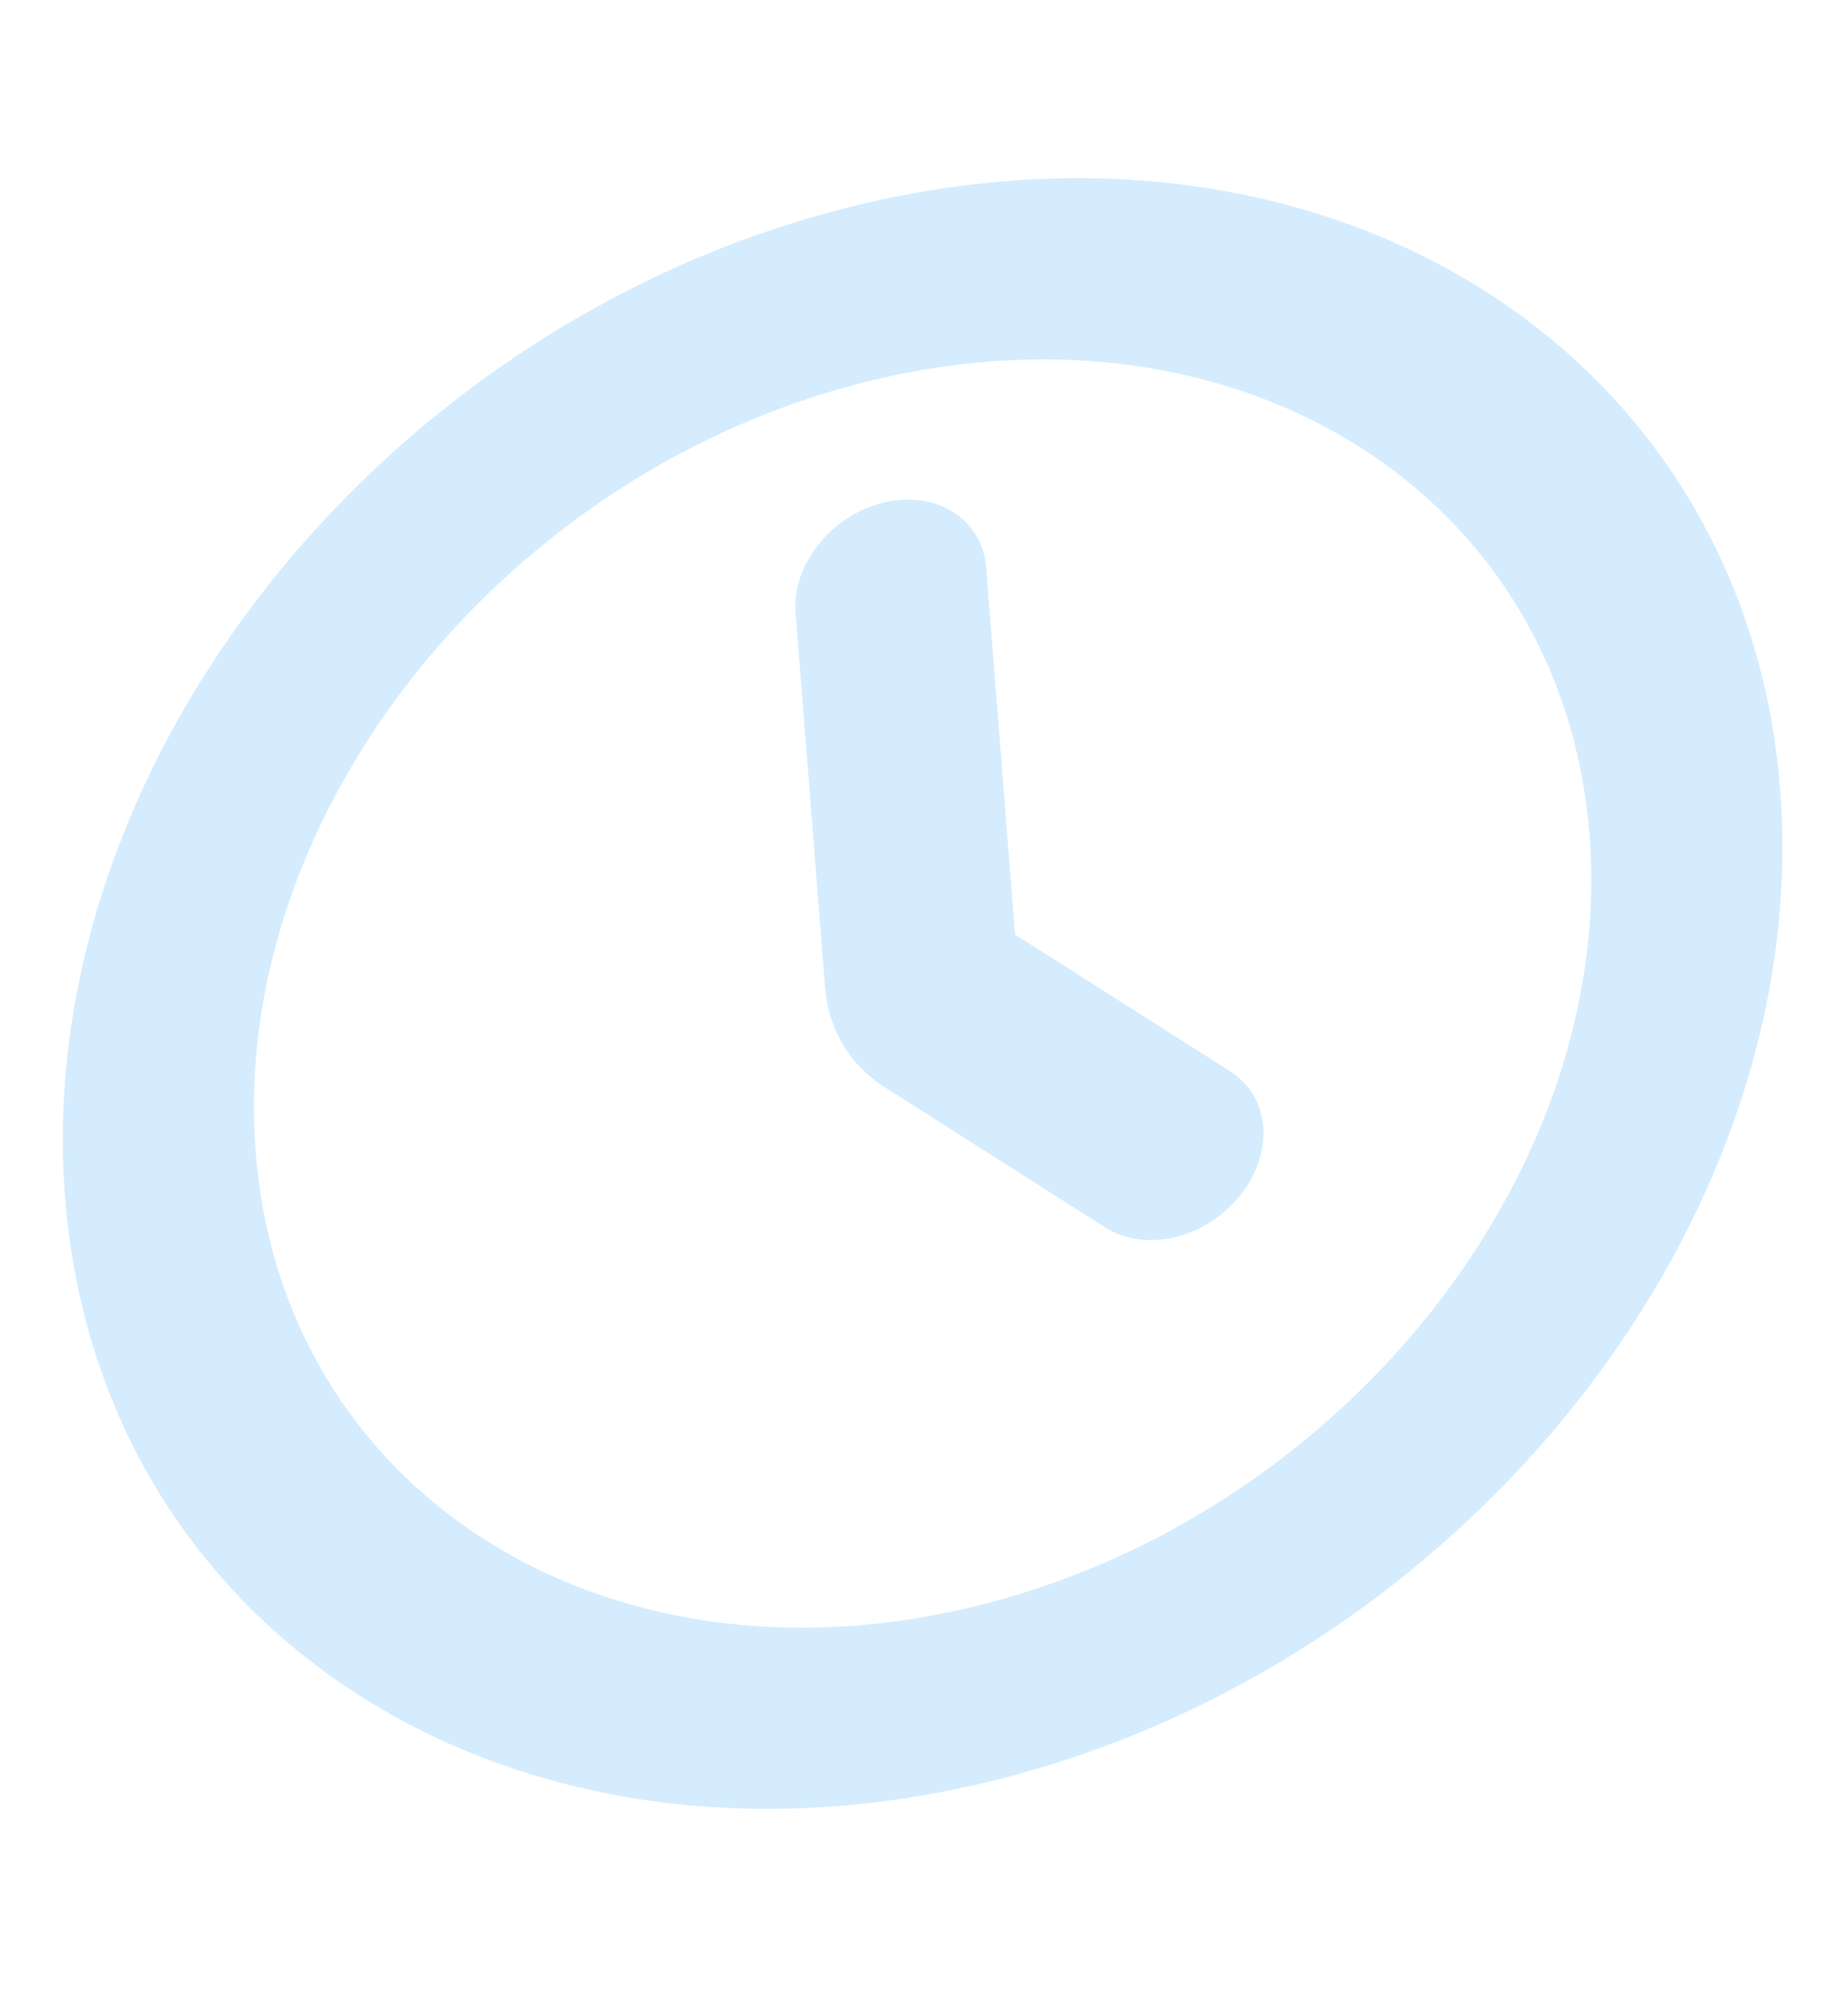 <svg width="89" height="96" fill="none" xmlns="http://www.w3.org/2000/svg"><g opacity=".2" fill-rule="evenodd" clip-rule="evenodd" fill="#26A0F8"><path d="M42.106 18.287c-17.74 4.226-31.078 20.883-29.792 37.205C13.599 71.814 29.02 81.62 46.76 77.394 64.5 73.168 77.838 56.51 76.553 40.189c-1.285-16.322-16.708-26.128-34.447-21.902Zm-38.97 39.39c-1.652-20.984 15.498-42.4 38.305-47.834 22.808-5.433 42.636 7.175 44.289 28.16 1.652 20.985-15.497 42.402-38.305 47.835C24.619 91.27 4.79 78.663 3.138 57.678Z"/><path d="M42.573 24.197c2.534-.604 4.737.797 4.92 3.129l1.392 17.672 10.37 6.593c1.921 1.222 2.132 3.895.47 5.97-1.662 2.076-4.568 2.768-6.49 1.546l-10.657-6.776c-1.66-1.056-2.683-2.782-2.842-4.797l-1.42-18.022c-.183-2.332 1.723-4.711 4.257-5.315Z"/></g></svg>